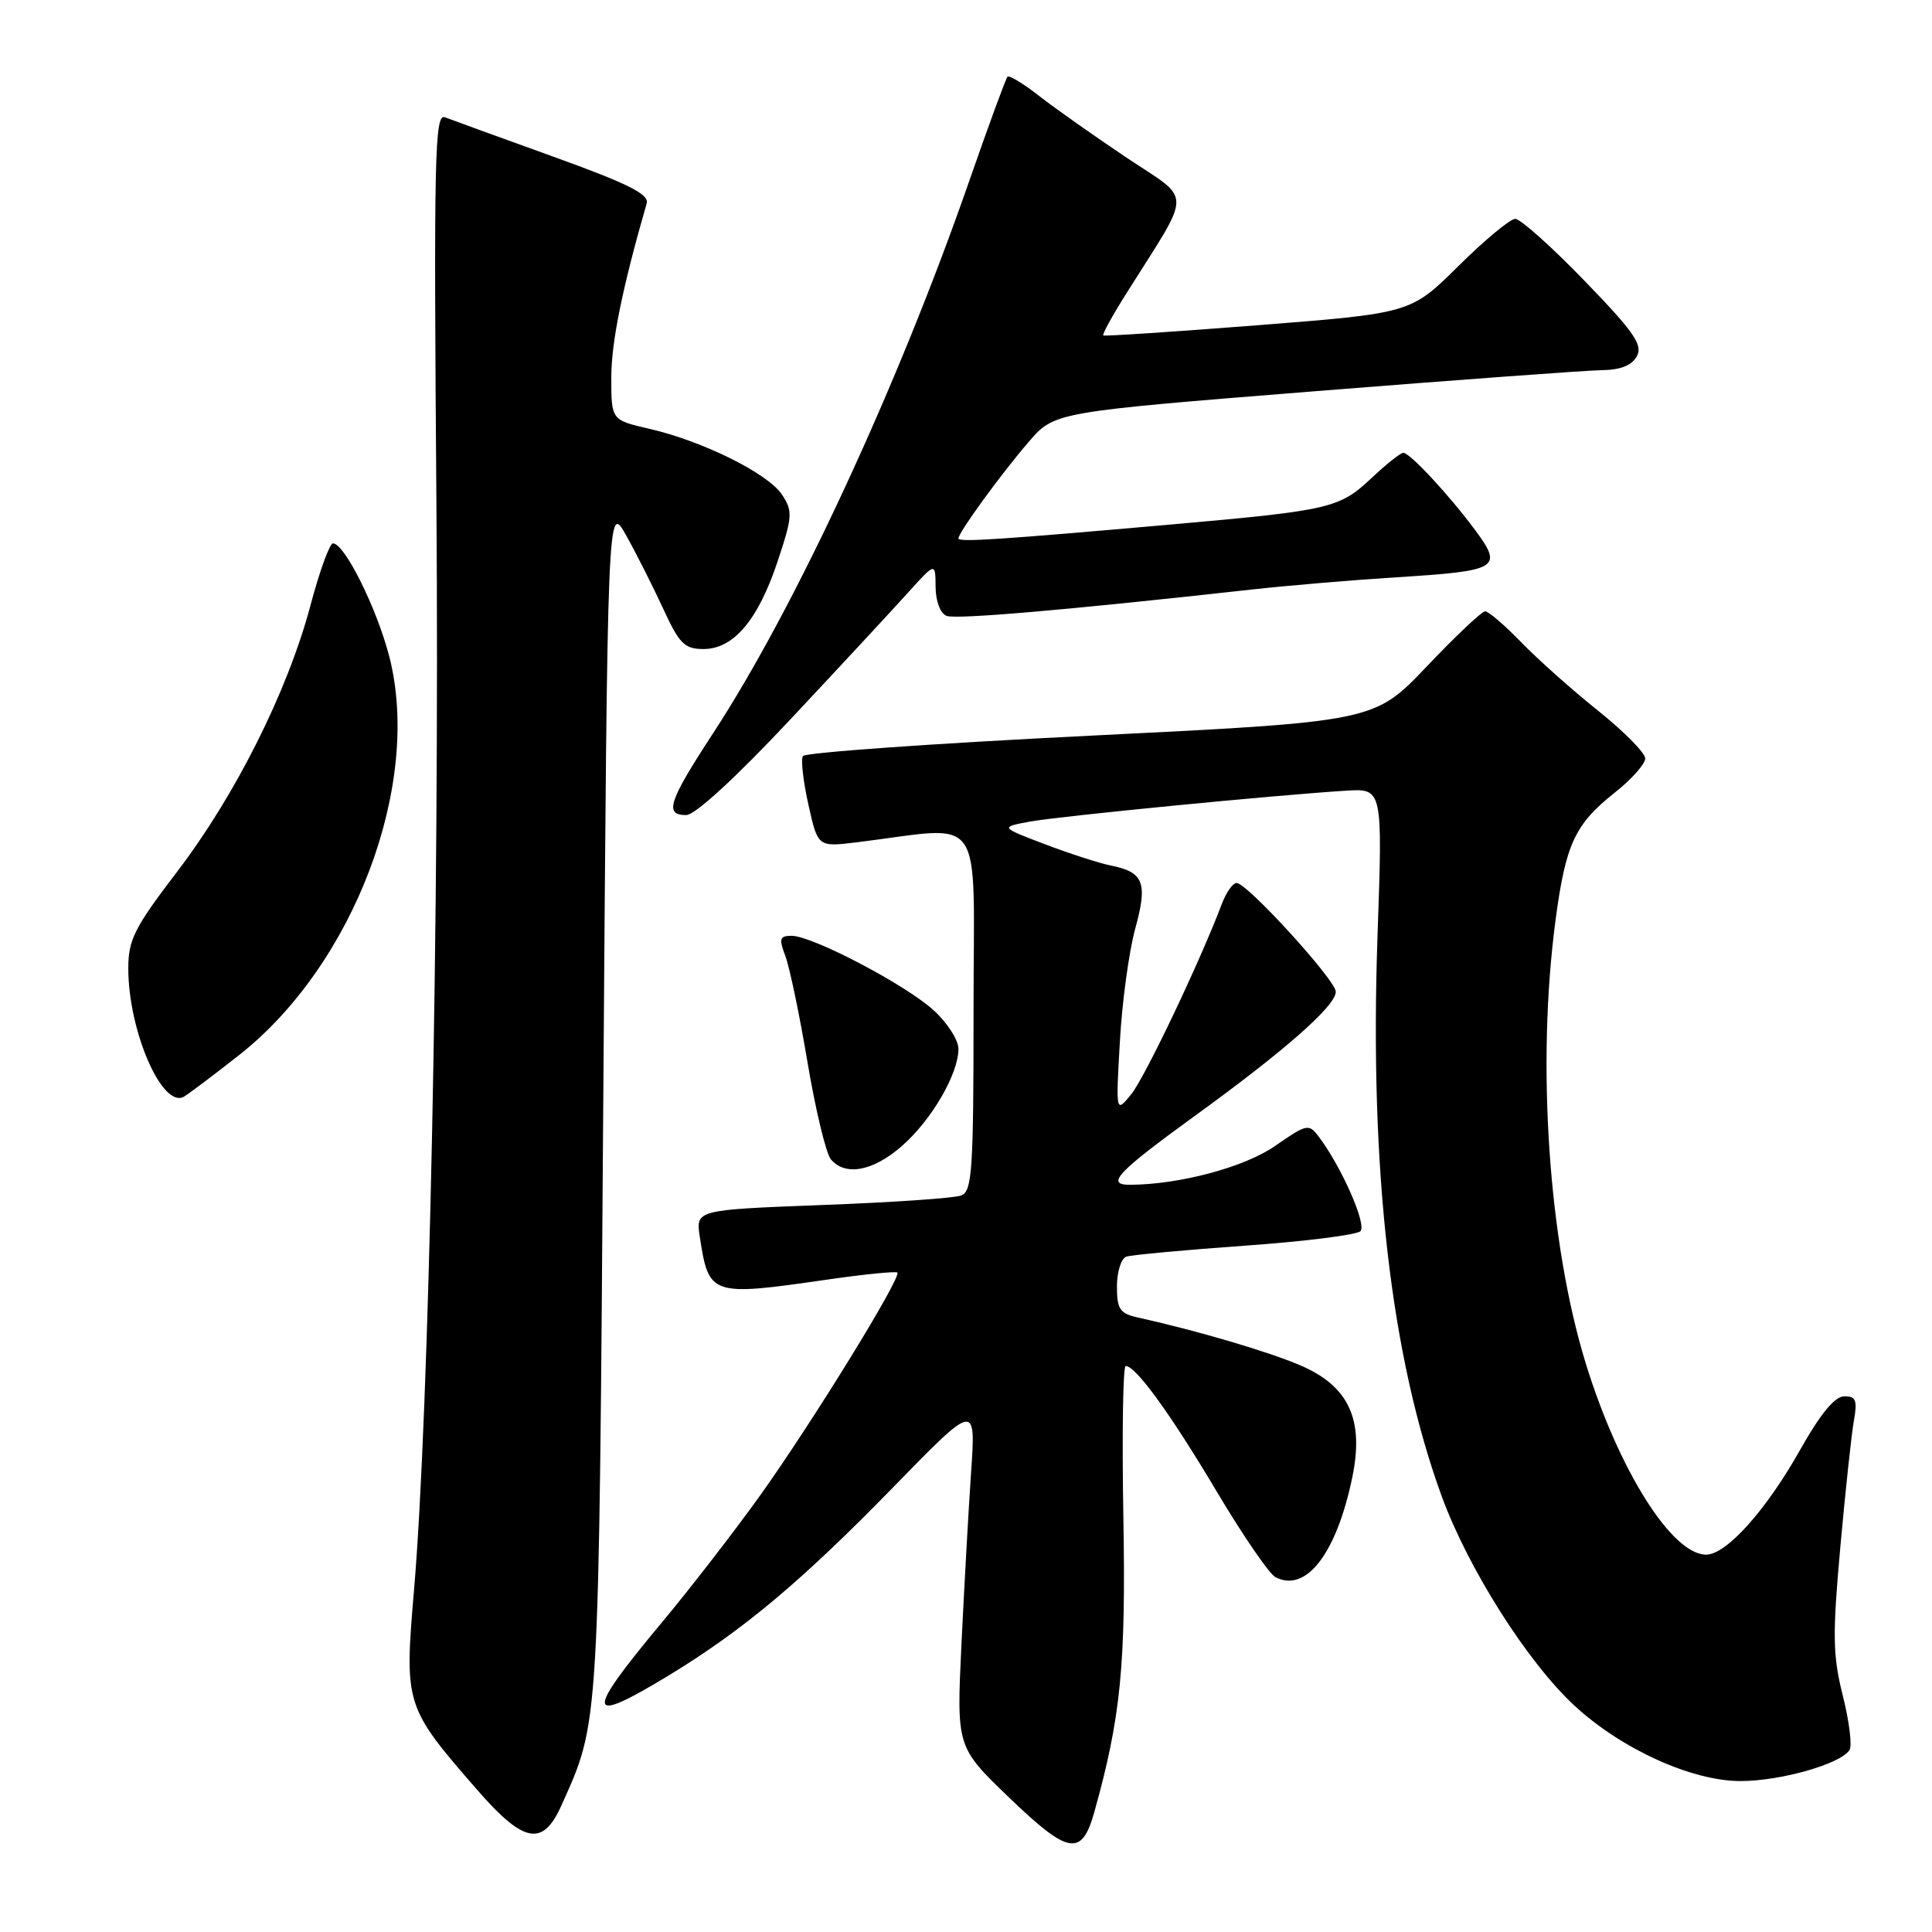 <?xml version="1.0" encoding="UTF-8" standalone="no"?>
<!DOCTYPE svg PUBLIC "-//W3C//DTD SVG 1.1//EN" "http://www.w3.org/Graphics/SVG/1.1/DTD/svg11.dtd" >
<svg xmlns="http://www.w3.org/2000/svg" xmlns:xlink="http://www.w3.org/1999/xlink" version="1.1" viewBox="0 0 256 256">
 <g >
 <path fill="currentColor"
d=" M 144.99 240.15 C 148.52 227.54 149.20 220.66 148.85 200.94 C 148.66 189.97 148.80 181.00 149.16 181.00 C 150.50 181.00 155.13 187.38 161.23 197.65 C 164.68 203.45 168.18 208.55 169.00 208.98 C 173.06 211.10 177.10 205.85 179.19 195.73 C 180.77 188.08 178.72 183.66 172.29 180.91 C 168.03 179.09 158.61 176.31 150.75 174.57 C 148.39 174.05 148.00 173.47 148.00 170.45 C 148.00 168.52 148.56 166.75 149.25 166.51 C 149.94 166.28 156.99 165.63 164.93 165.06 C 172.87 164.50 179.77 163.63 180.26 163.14 C 181.13 162.27 177.78 154.65 174.76 150.64 C 173.43 148.86 173.18 148.91 168.93 151.86 C 164.91 154.66 156.28 156.96 149.75 156.99 C 146.45 157.01 148.01 155.34 158.24 147.92 C 170.25 139.22 177.00 133.28 177.00 131.41 C 177.00 129.89 165.25 117.00 163.86 117.00 C 163.36 117.00 162.48 118.24 161.91 119.75 C 159.05 127.33 151.69 142.80 149.89 145.00 C 147.85 147.50 147.85 147.50 148.39 138.00 C 148.68 132.78 149.60 126.05 150.42 123.06 C 152.10 116.97 151.56 115.56 147.20 114.69 C 145.69 114.39 141.76 113.12 138.47 111.87 C 132.50 109.60 132.50 109.60 136.50 108.86 C 140.42 108.15 168.76 105.37 178.36 104.77 C 183.21 104.47 183.21 104.47 182.53 123.98 C 181.45 155.00 184.28 179.74 191.03 198.25 C 194.54 207.85 202.43 220.30 208.66 226.04 C 214.89 231.78 224.19 236.00 230.62 236.00 C 235.95 236.00 243.94 233.72 245.07 231.88 C 245.44 231.30 245.03 228.05 244.18 224.68 C 242.85 219.37 242.80 216.69 243.85 205.02 C 244.52 197.58 245.33 190.04 245.65 188.25 C 246.13 185.53 245.92 185.00 244.36 185.02 C 243.11 185.04 241.21 187.34 238.54 192.09 C 234.02 200.13 228.75 206.00 226.07 206.00 C 221.54 206.00 214.50 194.83 210.14 180.72 C 205.19 164.69 203.57 141.04 206.12 121.91 C 207.46 111.83 208.68 109.22 213.97 105.02 C 216.19 103.27 218.00 101.23 218.00 100.50 C 218.00 99.77 215.19 96.92 211.75 94.17 C 208.31 91.42 203.72 87.33 201.55 85.08 C 199.37 82.84 197.23 81.00 196.79 81.00 C 196.35 81.00 192.87 84.29 189.05 88.31 C 182.10 95.62 182.10 95.62 144.51 97.48 C 123.83 98.50 106.67 99.72 106.39 100.18 C 106.10 100.65 106.43 103.55 107.12 106.63 C 108.37 112.23 108.37 112.23 113.44 111.62 C 130.82 109.49 129.00 106.91 129.00 133.76 C 129.00 155.08 128.82 157.86 127.36 158.41 C 126.46 158.76 118.18 159.33 108.95 159.67 C 92.18 160.31 92.18 160.31 92.73 163.90 C 93.92 171.69 94.19 171.78 109.50 169.57 C 114.45 168.85 118.68 168.43 118.90 168.62 C 119.53 169.17 107.60 188.54 100.71 198.17 C 97.29 202.94 91.43 210.52 87.68 215.01 C 77.39 227.35 77.57 228.71 88.65 221.98 C 98.47 216.01 106.26 209.48 118.40 197.02 C 129.31 185.83 129.31 185.83 128.67 195.16 C 128.32 200.30 127.75 210.57 127.39 218.00 C 126.75 231.50 126.75 231.50 133.78 238.25 C 141.58 245.75 143.33 246.04 144.99 240.15 Z  M 74.38 239.25 C 79.45 227.95 79.34 229.83 79.94 145.50 C 80.50 66.50 80.50 66.50 83.00 71.00 C 84.38 73.47 86.59 77.86 87.92 80.75 C 90.02 85.31 90.72 86.00 93.22 86.00 C 97.20 86.00 100.45 82.16 103.04 74.38 C 105.01 68.46 105.06 67.74 103.63 65.56 C 101.79 62.75 93.16 58.46 86.05 56.82 C 81.00 55.66 81.00 55.66 81.00 50.02 C 81.00 45.36 82.45 38.20 85.69 26.94 C 86.03 25.74 83.22 24.33 73.32 20.76 C 66.27 18.22 59.81 15.87 58.96 15.54 C 57.59 15.01 57.47 20.48 57.83 67.22 C 58.24 120.73 56.87 187.15 54.86 210.69 C 53.57 225.89 53.65 226.16 63.19 237.12 C 69.40 244.26 71.92 244.74 74.38 239.25 Z  M 119.52 151.84 C 123.45 148.40 127.00 142.29 127.00 138.98 C 127.00 137.83 125.54 135.54 123.75 133.90 C 120.06 130.51 107.66 124.00 104.89 124.00 C 103.31 124.00 103.19 124.38 104.06 126.67 C 104.62 128.14 105.95 134.49 107.00 140.77 C 108.06 147.06 109.45 152.84 110.09 153.61 C 111.99 155.89 115.70 155.20 119.52 151.84 Z  M 31.70 139.79 C 46.92 127.81 55.92 103.93 51.59 87.02 C 49.94 80.62 45.66 72.00 44.12 72.00 C 43.68 72.00 42.33 75.71 41.13 80.25 C 38.11 91.58 31.21 105.36 23.48 115.49 C 17.80 122.93 17.00 124.52 17.00 128.33 C 17.00 136.61 21.51 146.97 24.38 145.31 C 25.00 144.95 28.29 142.47 31.70 139.79 Z  M 104.80 95.25 C 111.37 88.24 118.36 80.70 120.34 78.50 C 123.95 74.50 123.95 74.50 123.97 77.78 C 123.99 79.69 124.60 81.29 125.43 81.61 C 126.71 82.10 141.51 80.82 166.00 78.10 C 170.68 77.58 179.26 76.86 185.08 76.49 C 198.55 75.65 199.18 75.27 195.53 70.33 C 192.02 65.59 186.83 60.00 185.94 60.00 C 185.58 60.00 183.68 61.51 181.72 63.36 C 177.49 67.34 176.24 67.63 155.50 69.47 C 132.28 71.52 127.00 71.87 127.00 71.34 C 127.00 70.56 132.65 62.79 136.31 58.55 C 139.71 54.60 139.71 54.60 174.11 51.85 C 193.02 50.34 210.17 49.08 212.21 49.05 C 214.74 49.02 216.24 48.42 216.90 47.19 C 217.70 45.69 216.50 43.96 209.94 37.19 C 205.58 32.68 201.46 29.00 200.78 29.00 C 200.11 29.00 196.72 31.81 193.25 35.25 C 186.94 41.50 186.94 41.50 166.72 43.09 C 155.60 43.96 146.36 44.57 146.19 44.45 C 146.02 44.32 147.40 41.81 149.26 38.86 C 158.07 24.87 158.07 26.77 149.29 20.90 C 145.01 18.03 139.79 14.35 137.70 12.72 C 135.62 11.09 133.73 9.94 133.50 10.16 C 133.28 10.39 130.99 16.62 128.42 24.01 C 118.98 51.15 105.34 80.56 94.50 97.14 C 88.57 106.22 87.98 108.00 90.93 108.00 C 92.10 108.00 97.50 103.04 104.80 95.25 Z "/>
</g>
</svg>